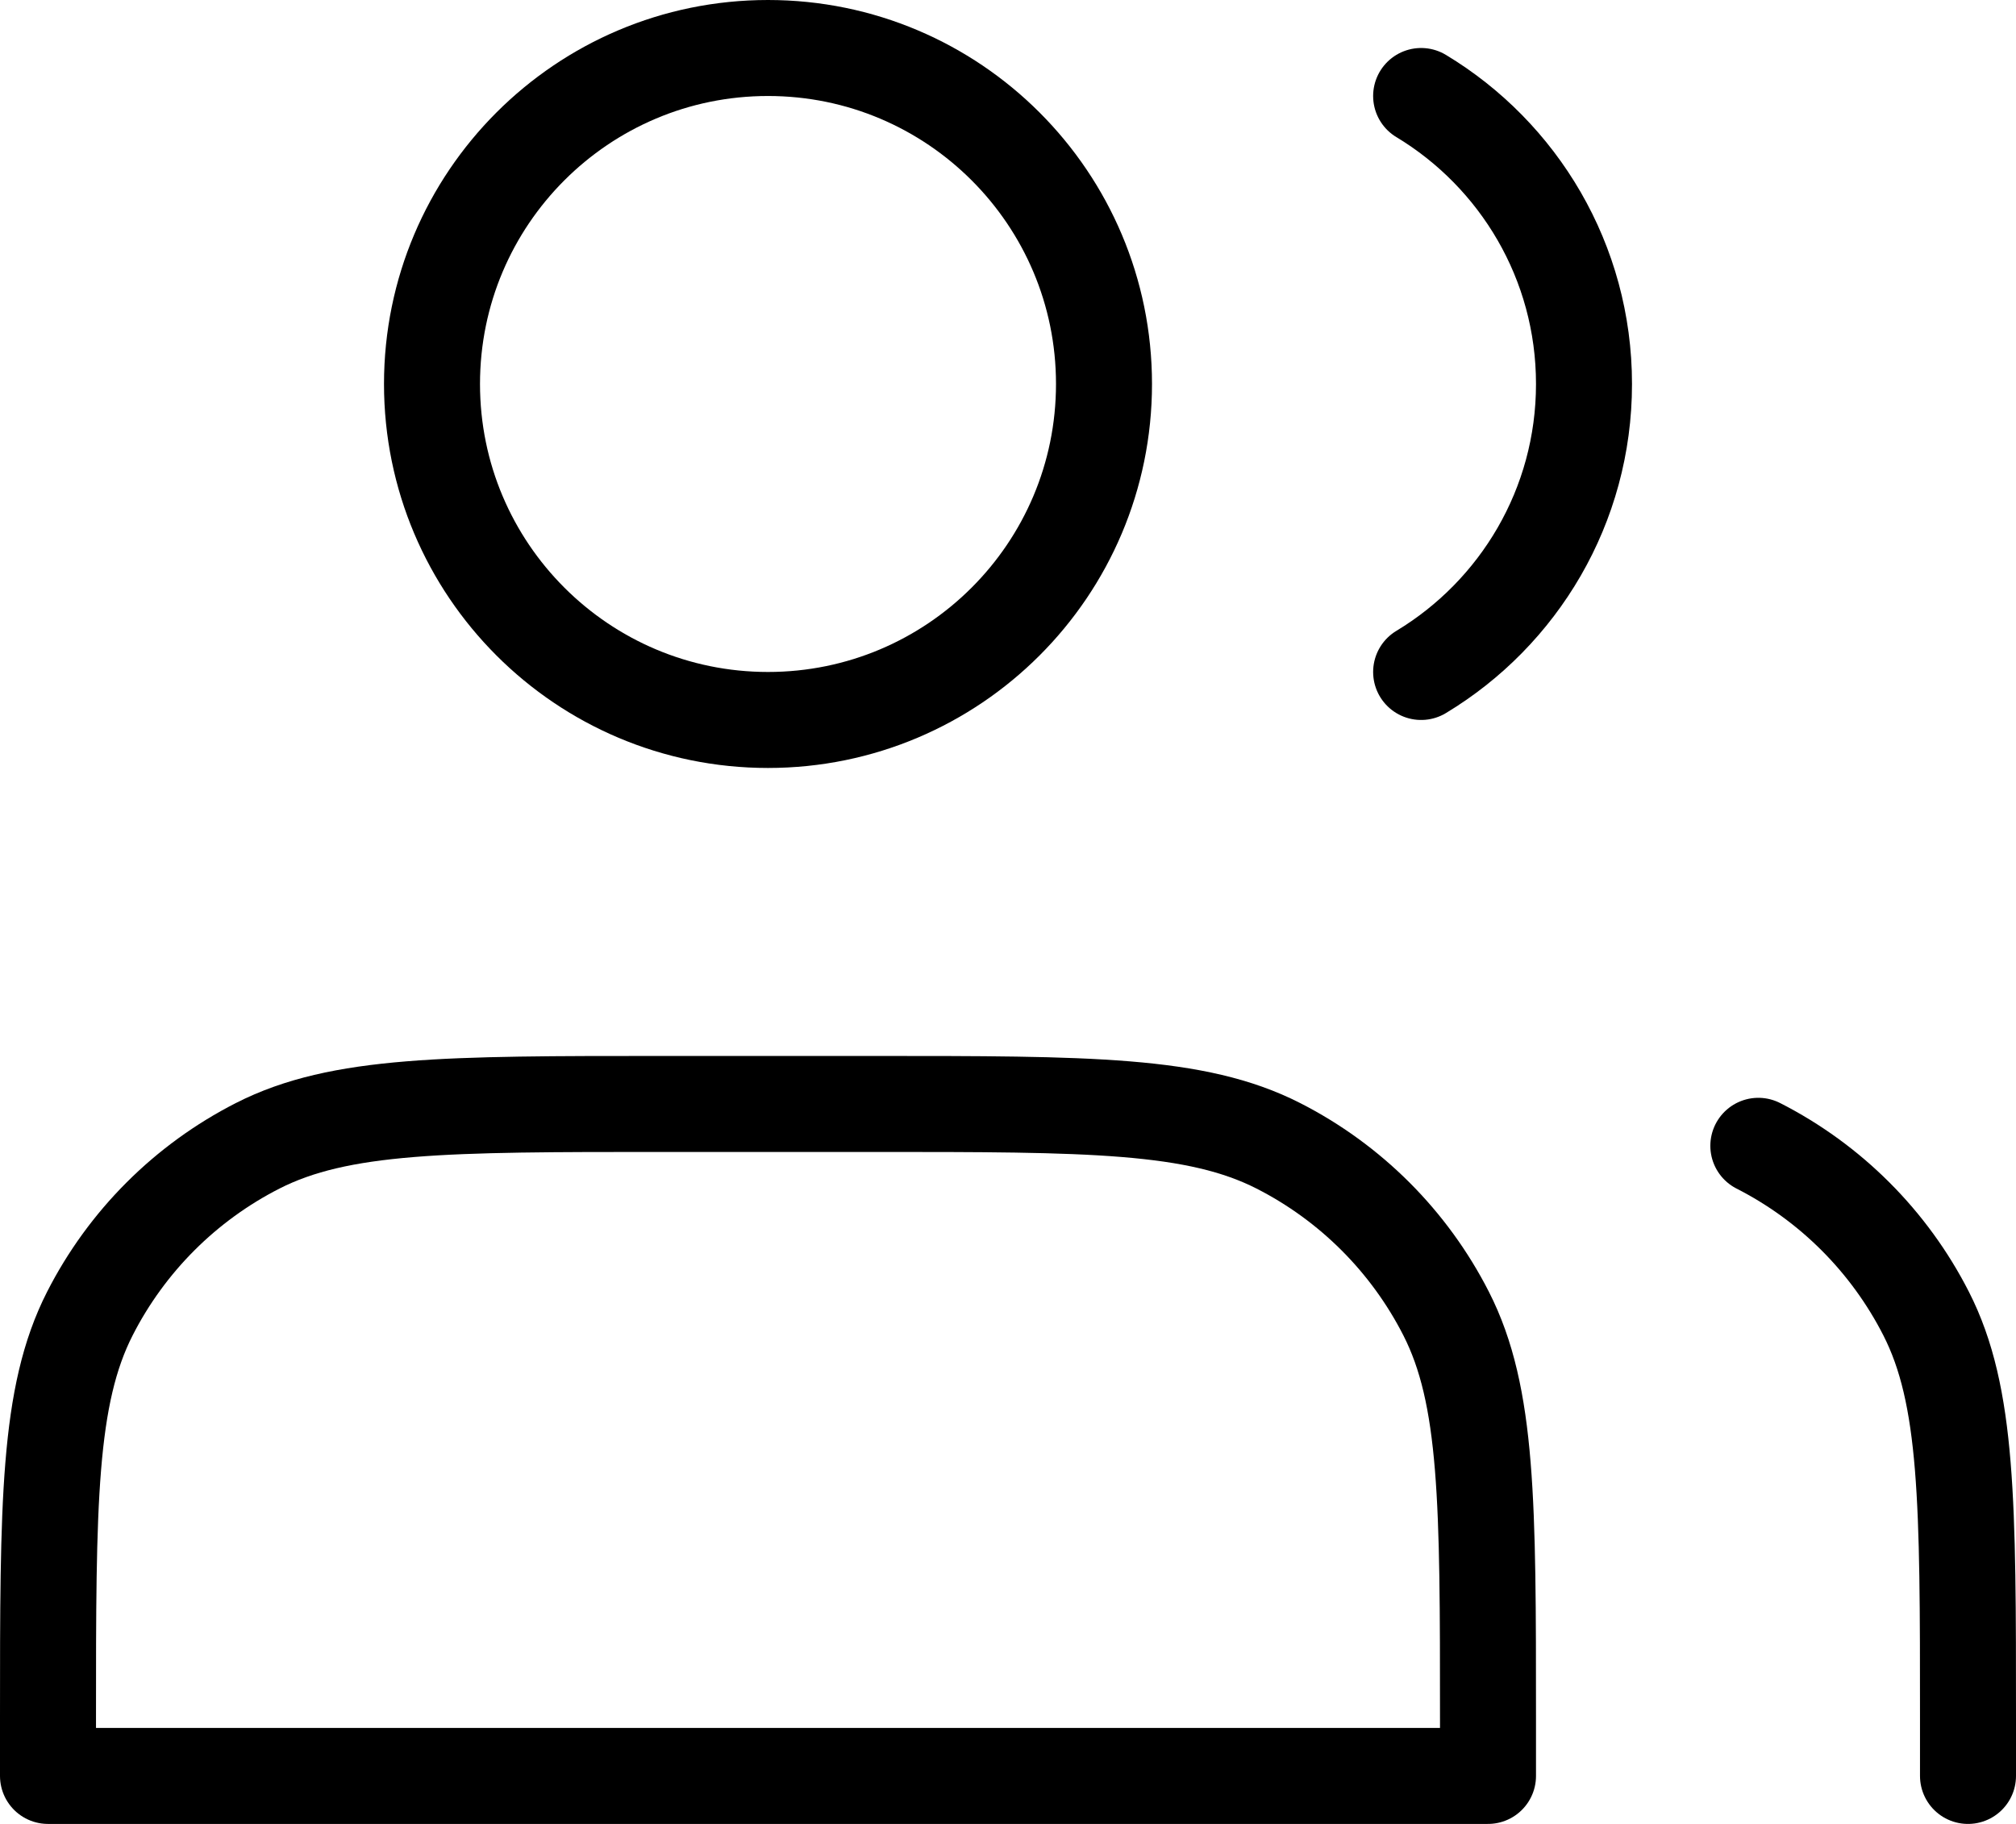 <svg width="42" height="38" viewBox="0 0 42 38" fill="none" xmlns="http://www.w3.org/2000/svg">
<path d="M16 15C19.866 15 23 11.866 23 8C23 4.134 19.866 1 16 1C12.134 1 9 4.134 9 8C9 11.866 12.134 15 16 15Z" stroke="black" stroke-width="2" stroke-linecap="round" stroke-linejoin="round"/>
<path d="M29.607 2C31.64 3.225 33 5.454 33 8C33 10.546 31.64 12.775 29.607 14" stroke="black" stroke-width="2" stroke-linecap="round" stroke-linejoin="round"/>
<path d="M1 35.8V37H31V35.8C31 31.32 31 29.079 30.128 27.368C29.361 25.863 28.137 24.639 26.632 23.872C24.921 23 22.68 23 18.2 23H13.8C9.32 23 7.079 23 5.368 23.872C3.863 24.639 2.639 25.863 1.872 27.368C1 29.079 1 31.32 1 35.8Z" stroke="black" stroke-width="2" stroke-linecap="round" stroke-linejoin="round"/>
<path d="M41 37V35.8C41 31.32 41 29.079 40.128 27.368C39.361 25.863 38.137 24.639 36.632 23.872" stroke="black" stroke-width="2" stroke-linecap="round" stroke-linejoin="round"/>
</svg>
